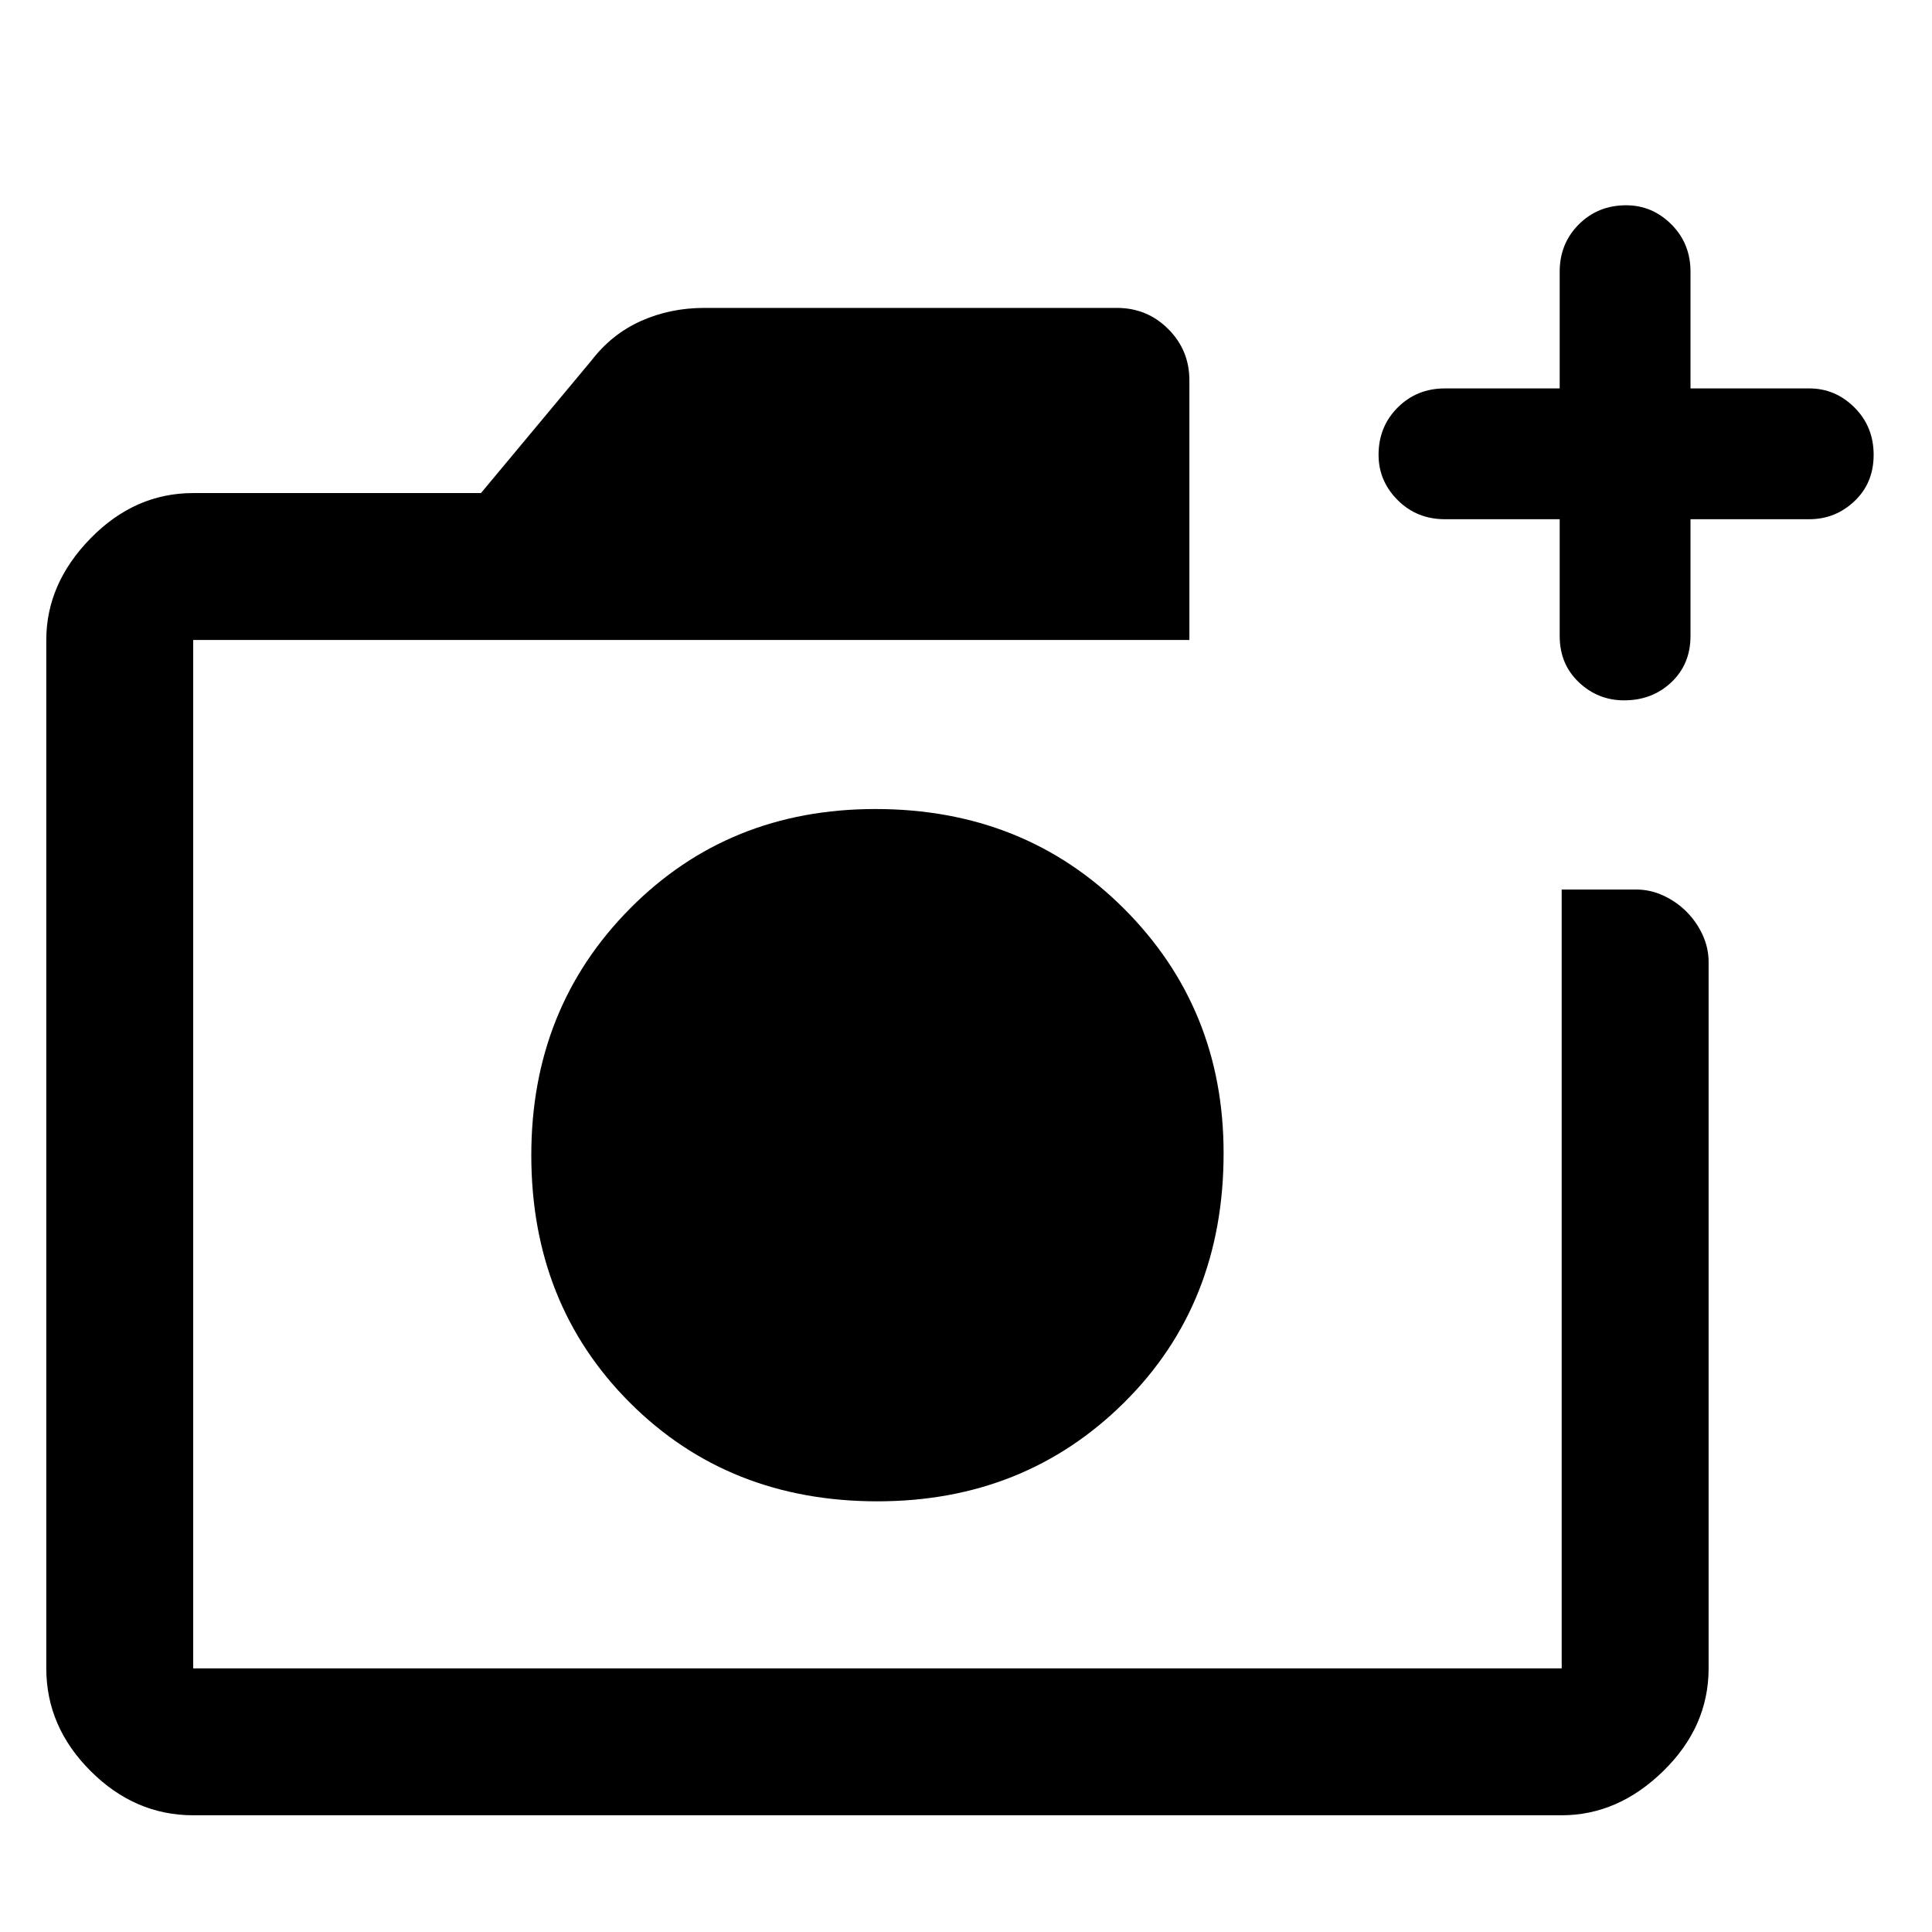 <svg xmlns="http://www.w3.org/2000/svg" height="48" width="48"><path d="M21.8 37.3Q25.45 37.3 27.925 34.85Q30.4 32.4 30.4 28.65Q30.4 25.05 27.925 22.575Q25.45 20.1 21.75 20.1Q18.1 20.1 15.65 22.575Q13.2 25.05 13.2 28.7Q13.2 32.4 15.65 34.85Q18.1 37.3 21.8 37.3ZM4.8 45.1Q3.35 45.1 2.25 44Q1.15 42.9 1.15 41.45V15.9Q1.15 14.5 2.25 13.375Q3.35 12.25 4.8 12.25H11.95L14.7 8.95Q15.2 8.3 15.925 7.975Q16.65 7.65 17.5 7.65H27.75Q28.5 7.65 29.025 8.175Q29.55 8.7 29.55 9.45V15.9H4.8Q4.8 15.9 4.8 15.9Q4.8 15.9 4.8 15.9V41.45Q4.8 41.45 4.8 41.45Q4.8 41.45 4.8 41.45H38.8Q38.8 41.45 38.8 41.45Q38.8 41.45 38.8 41.45V22.1H40.65Q41 22.1 41.325 22.25Q41.65 22.4 41.9 22.65Q42.15 22.9 42.3 23.225Q42.45 23.55 42.45 23.9V41.45Q42.45 42.9 41.325 44Q40.2 45.1 38.8 45.1ZM38.75 12.9H35.9Q35.2 12.9 34.725 12.425Q34.25 11.95 34.25 11.3Q34.25 10.6 34.725 10.125Q35.2 9.65 35.9 9.65H38.75V6.75Q38.75 6.05 39.225 5.575Q39.7 5.1 40.4 5.1Q41.05 5.1 41.525 5.575Q42 6.05 42 6.75V9.65H44.95Q45.6 9.65 46.075 10.125Q46.55 10.6 46.55 11.3Q46.55 12 46.075 12.45Q45.6 12.9 44.95 12.9H42V15.8Q42 16.5 41.525 16.95Q41.05 17.4 40.35 17.4Q39.7 17.4 39.225 16.95Q38.75 16.5 38.75 15.8ZM4.8 15.9Q4.8 15.9 4.8 15.9Q4.8 15.9 4.8 15.9V20.3Q4.8 21.1 4.8 21.6Q4.8 22.1 4.8 22.1V41.45Q4.8 41.45 4.8 41.45Q4.8 41.45 4.8 41.45Q4.8 41.45 4.8 41.45Q4.8 41.45 4.8 41.45V15.9Q4.8 15.9 4.8 15.9Q4.8 15.9 4.8 15.9Z"/></svg>